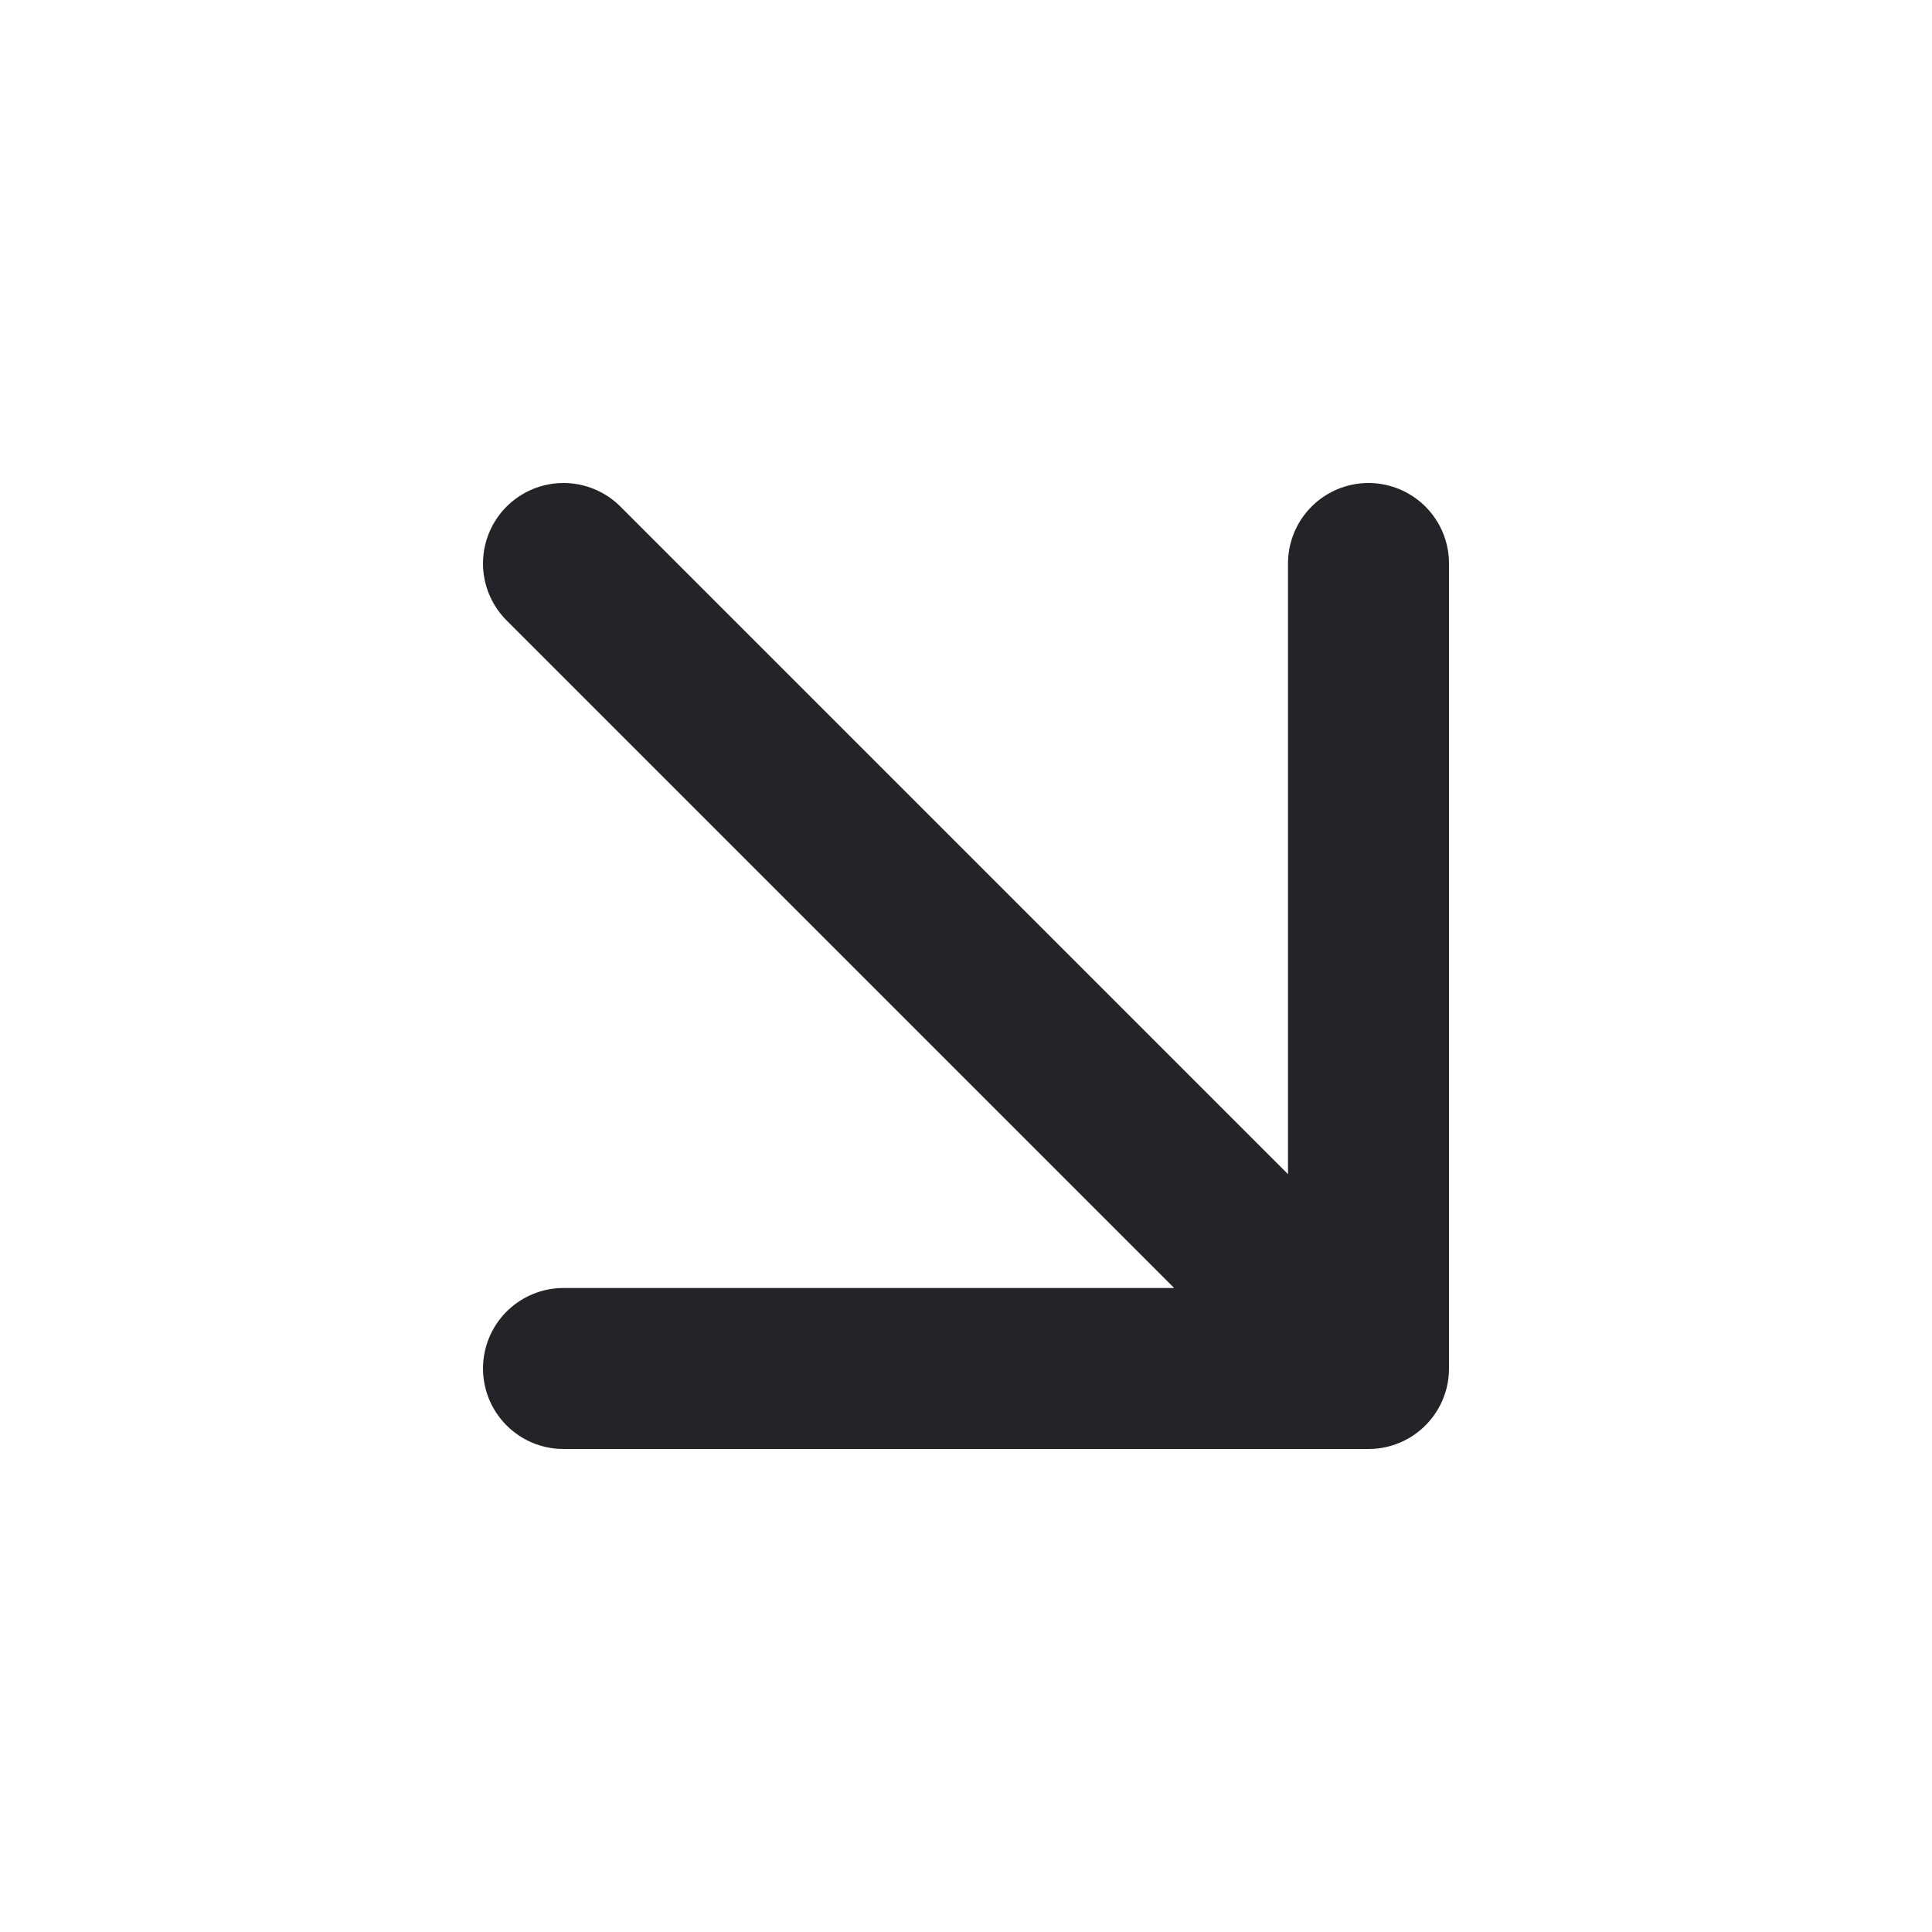 <svg width="24" height="24" viewBox="0 0 24 24" fill="none" xmlns="http://www.w3.org/2000/svg">
<path d="M17 7L17 17M17 17L7 17M17 17L7 7" stroke="#242328" stroke-width="2" stroke-linecap="round" stroke-linejoin="round"/>
</svg>
